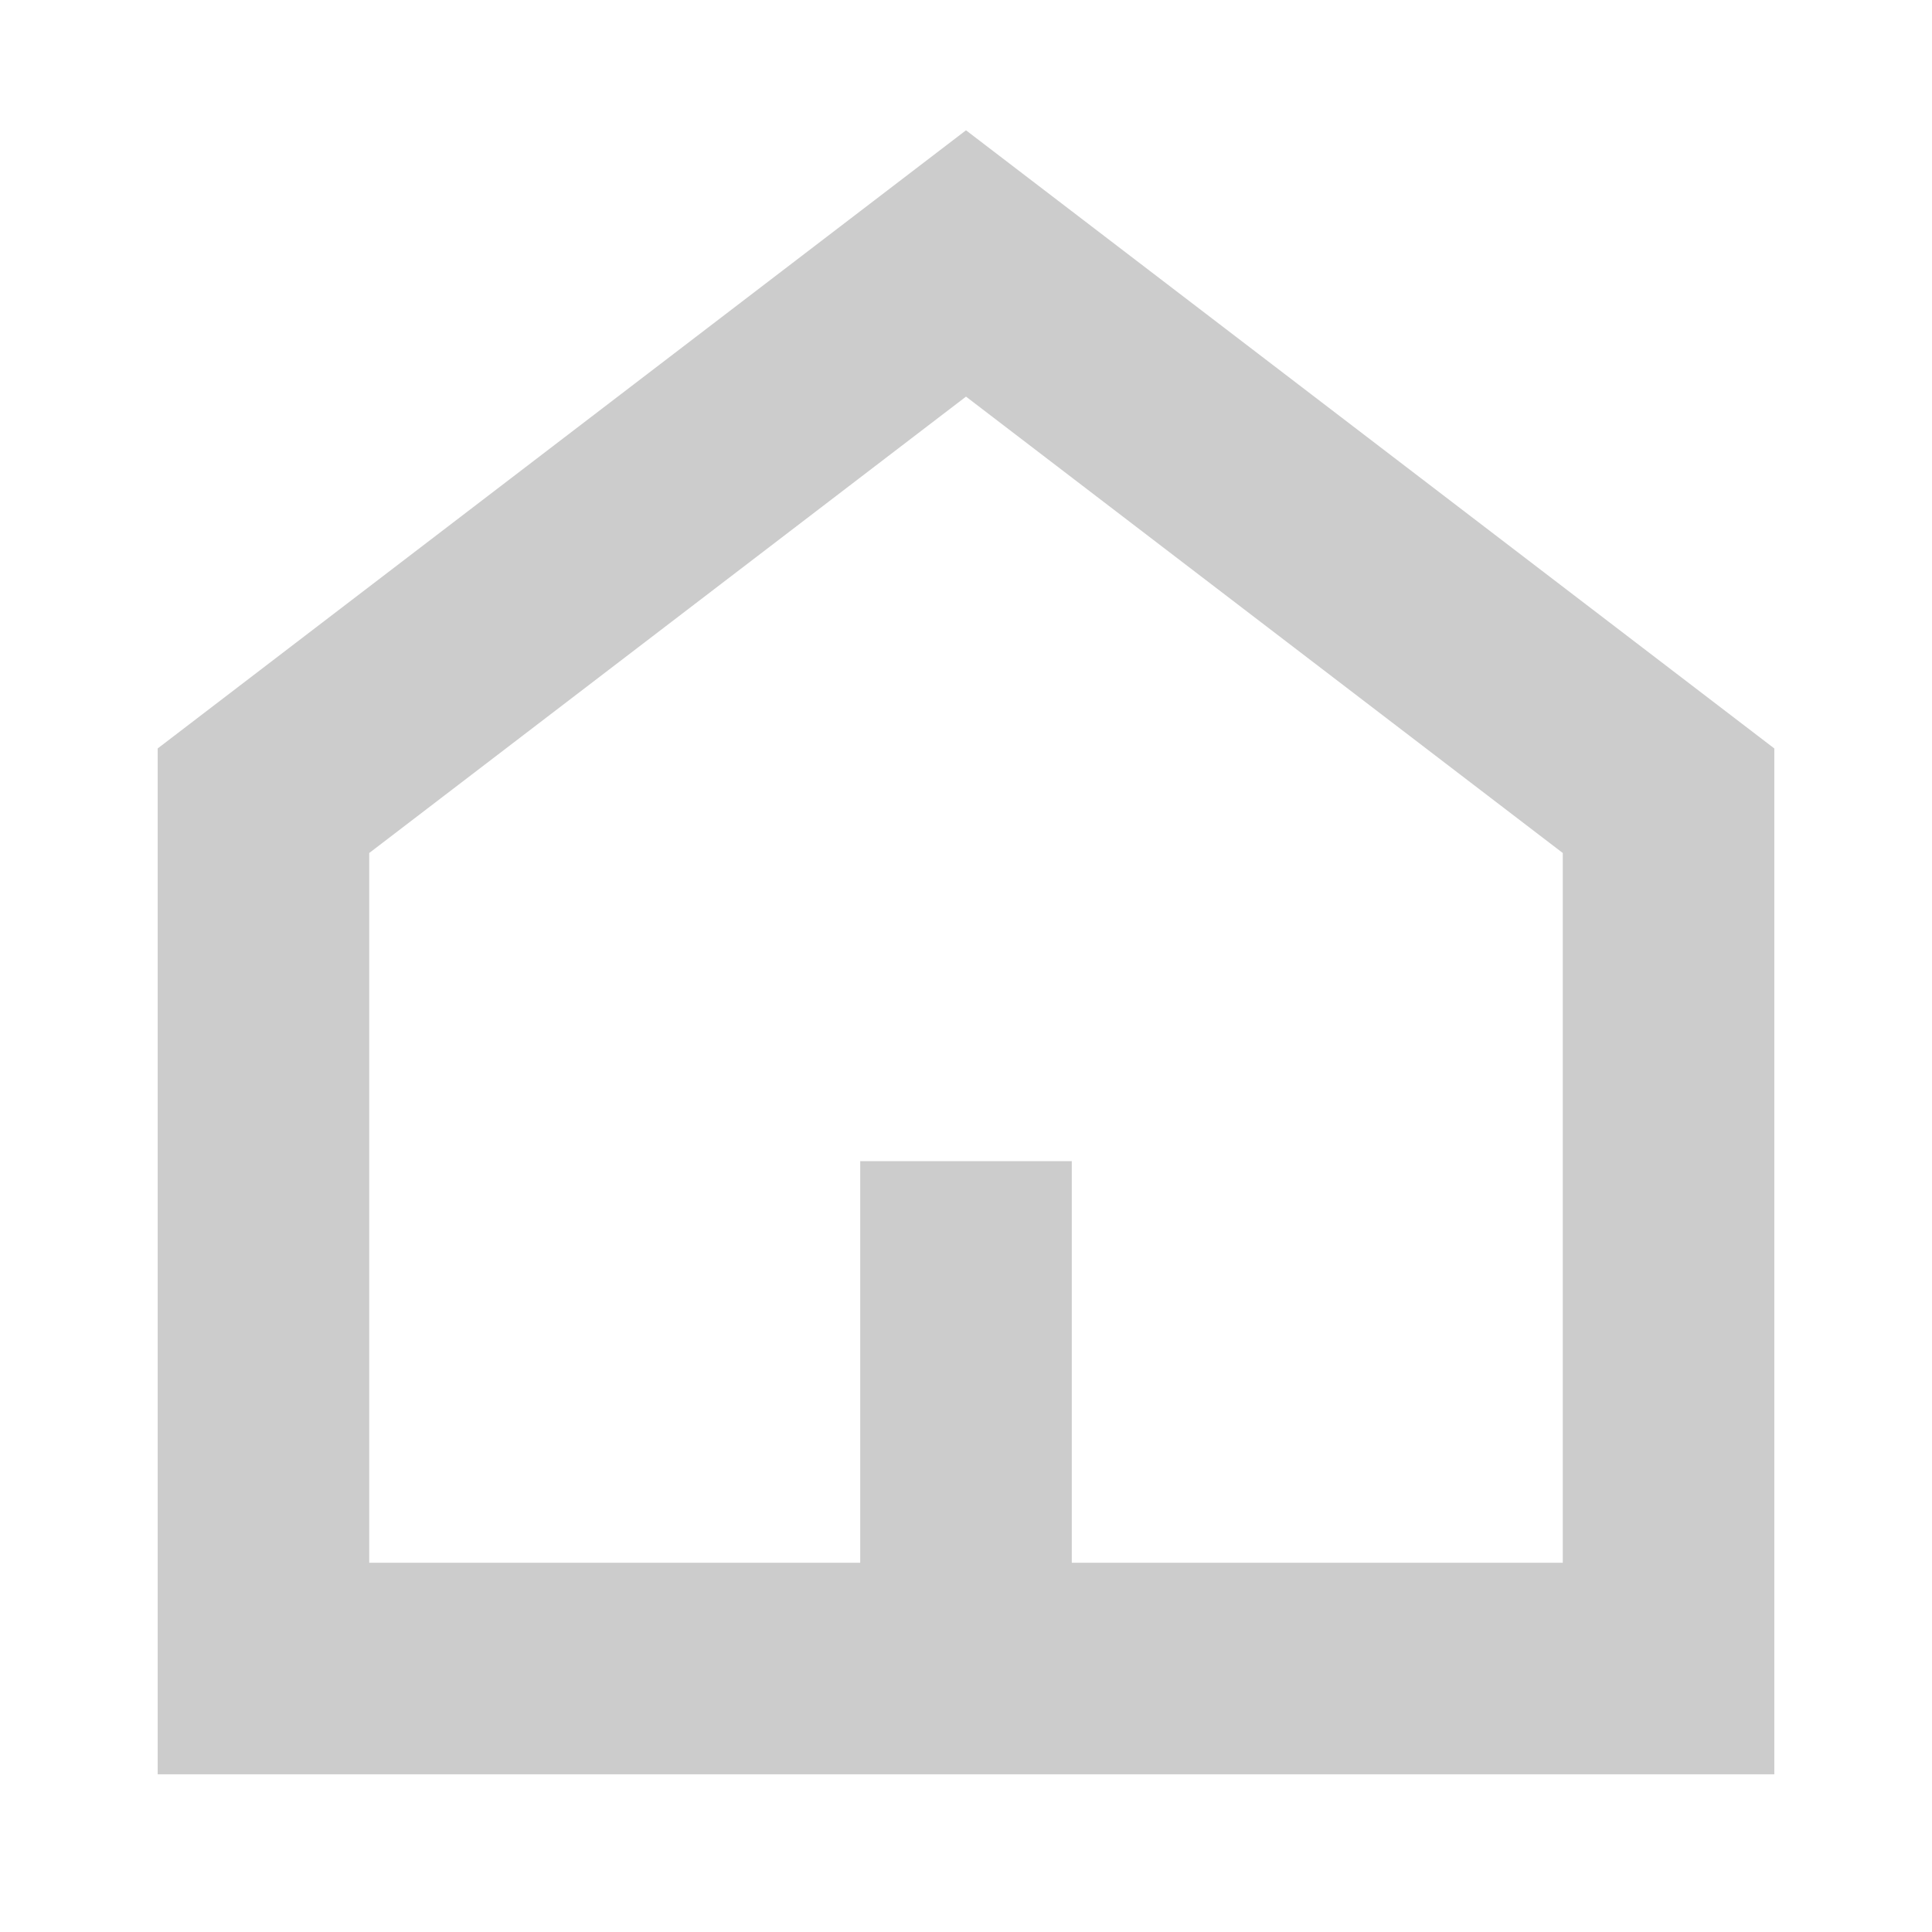 <?xml version="1.0" encoding="UTF-8"?>
<svg width="22px" height="22px" viewBox="0 0 22 22" version="1.1" xmlns="http://www.w3.org/2000/svg" xmlns:xlink="http://www.w3.org/1999/xlink">
    <!-- Generator: Sketch 48.1 (47250) - http://www.bohemiancoding.com/sketch -->
    <title>iconBottomNor01</title>
    <desc>Created with Sketch.</desc>
    <defs></defs>
    <g id="Symbols" stroke="none" stroke-width="1" fill="none" fill-rule="evenodd" opacity="0.2">
        <g id="iconBottomNor01" stroke="#000000" stroke-width="2.409">
            <polygon id="Combined-Shape" points="3 9.118 11 3 19 9.118 19 19 11 19 11 13.222 11 19 3 19"></polygon>
        </g>
    </g>
</svg>